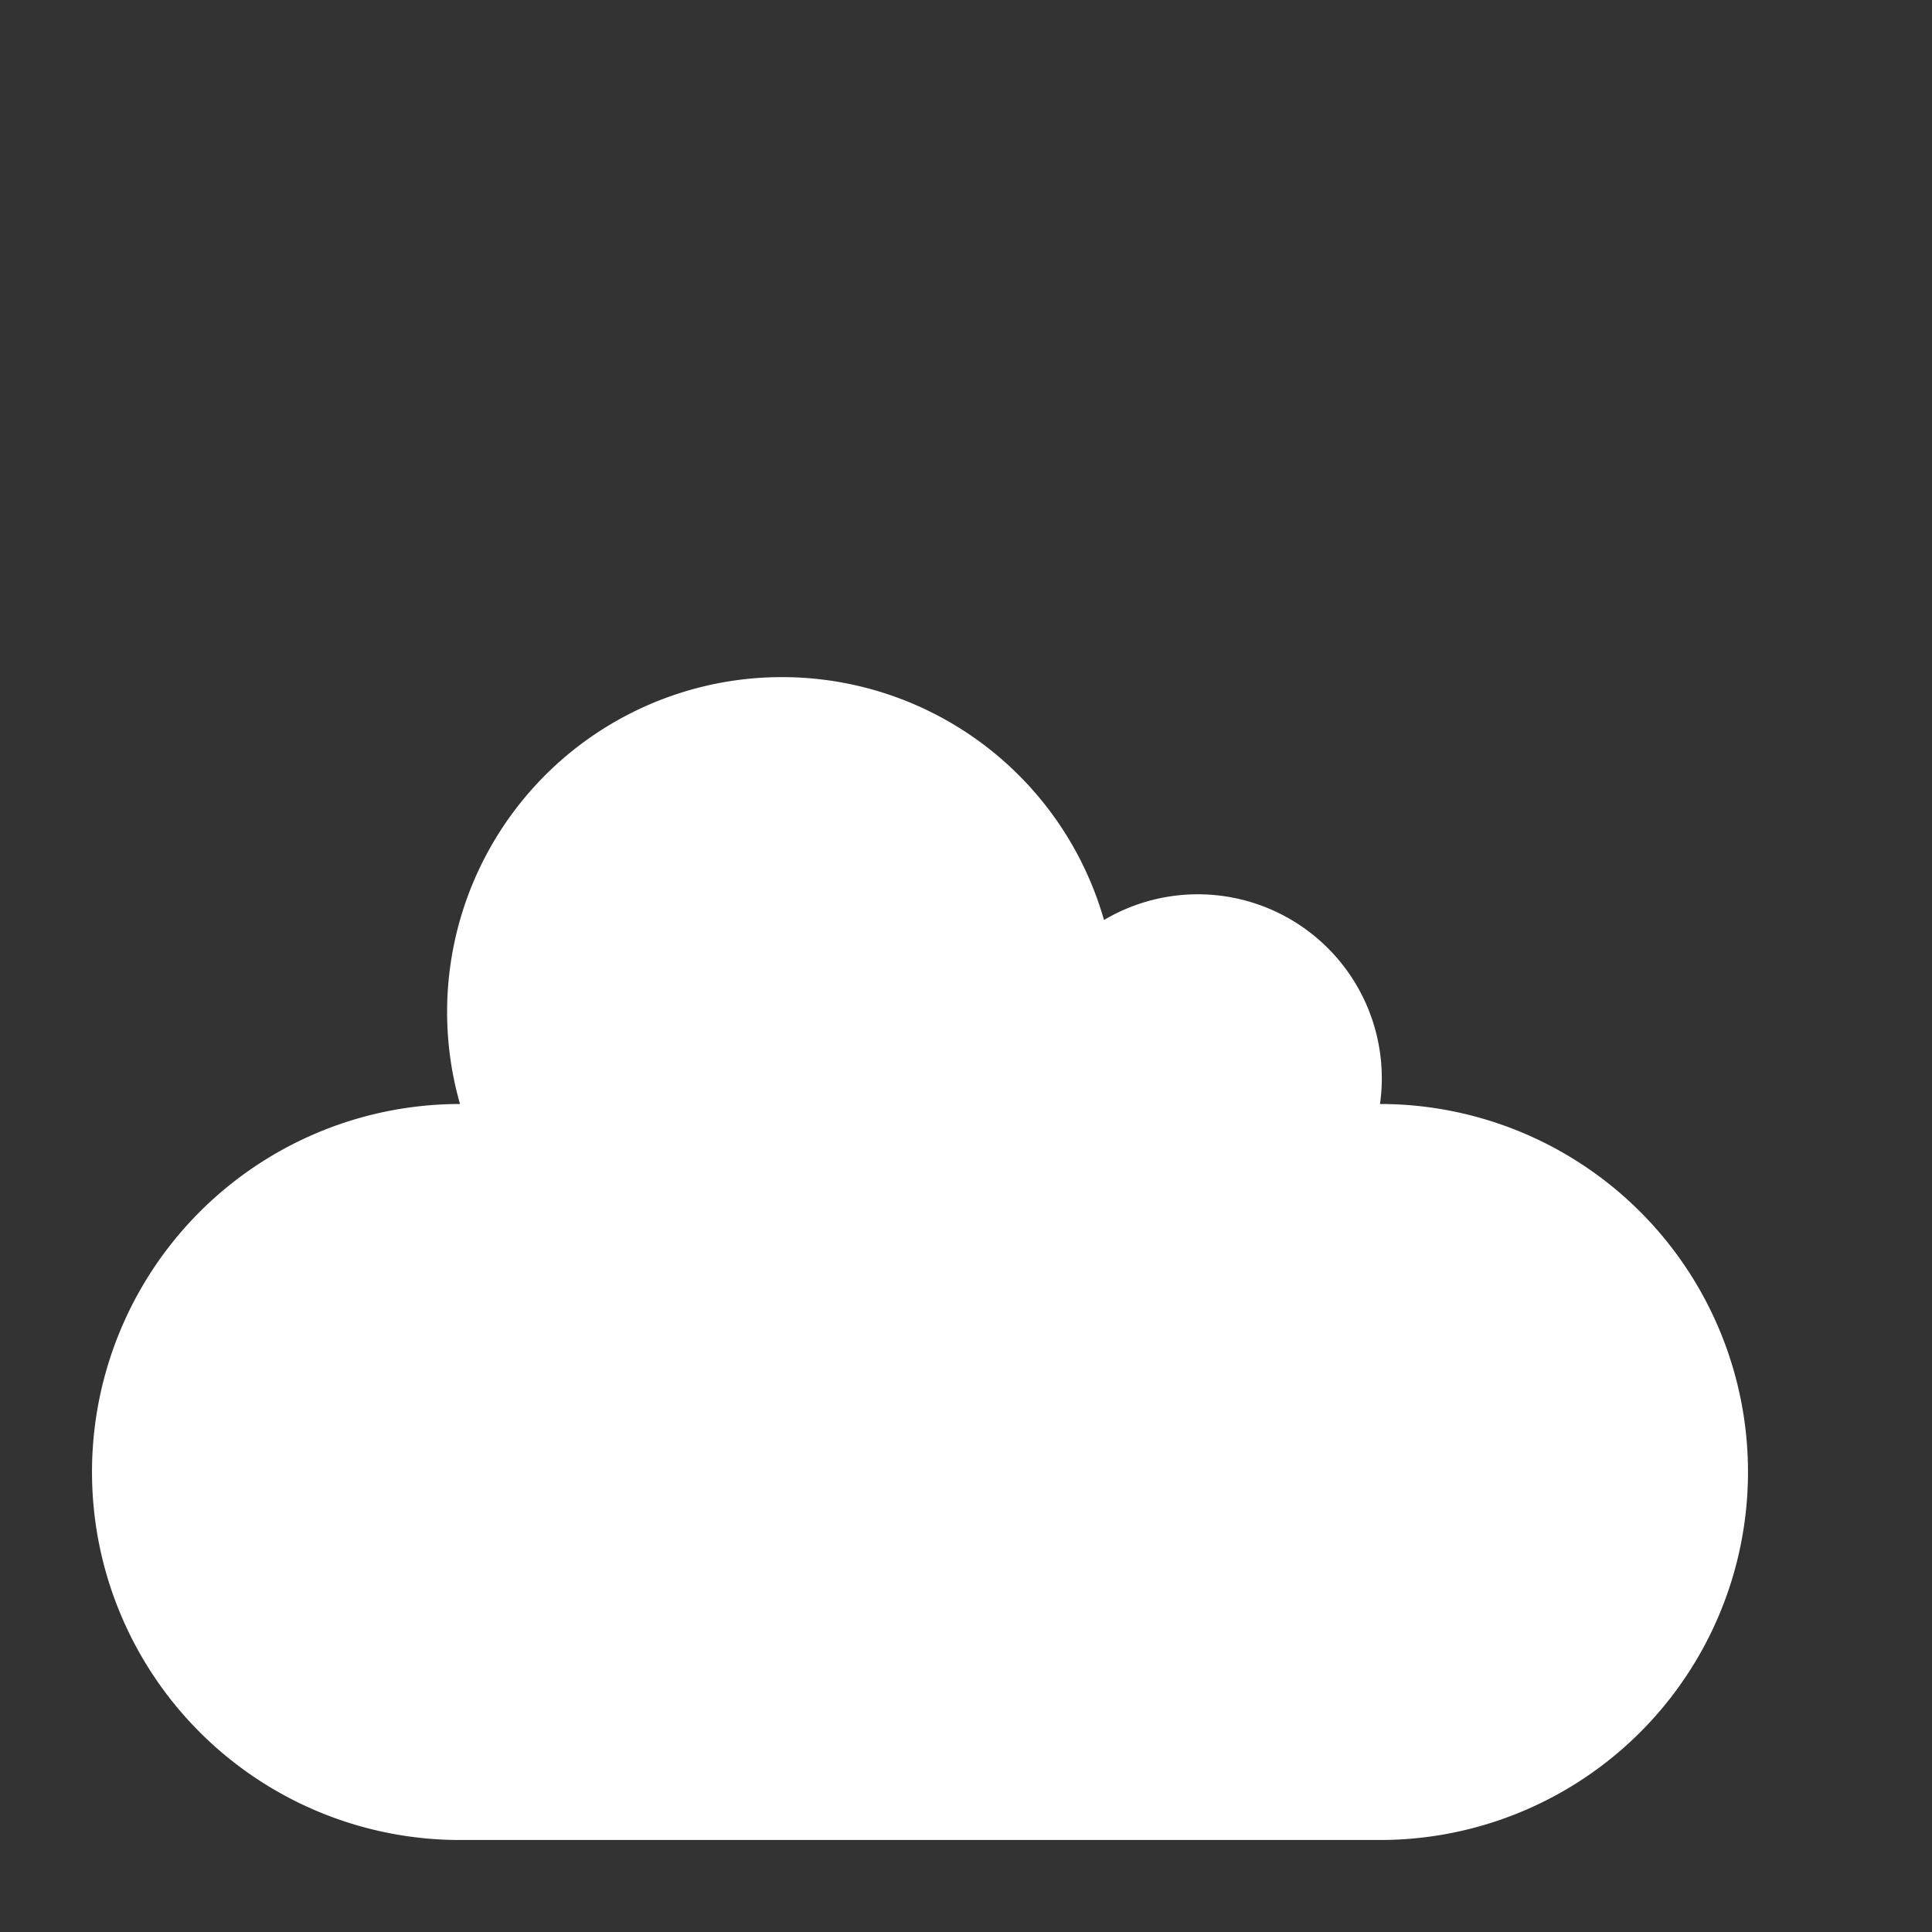 <svg viewBox='0 0 105 105' fill="white" xmlns="http://www.w3.org/2000/svg" xmlns:xlink="http://www.w3.org/1999/xlink">
  <rect x="0" y="0" width="105" height="105" fill="#333333" stroke="none"/>
  <path d='M 25,60 
           a 20,20 1 0,0 0,40 
           h 50 
           a 20,20 1 0,0 0,-40 
           a 10,10 1 0,0 -15,-10 
           a 15,15 1 0,0 -35,10  
           z' />
</svg>